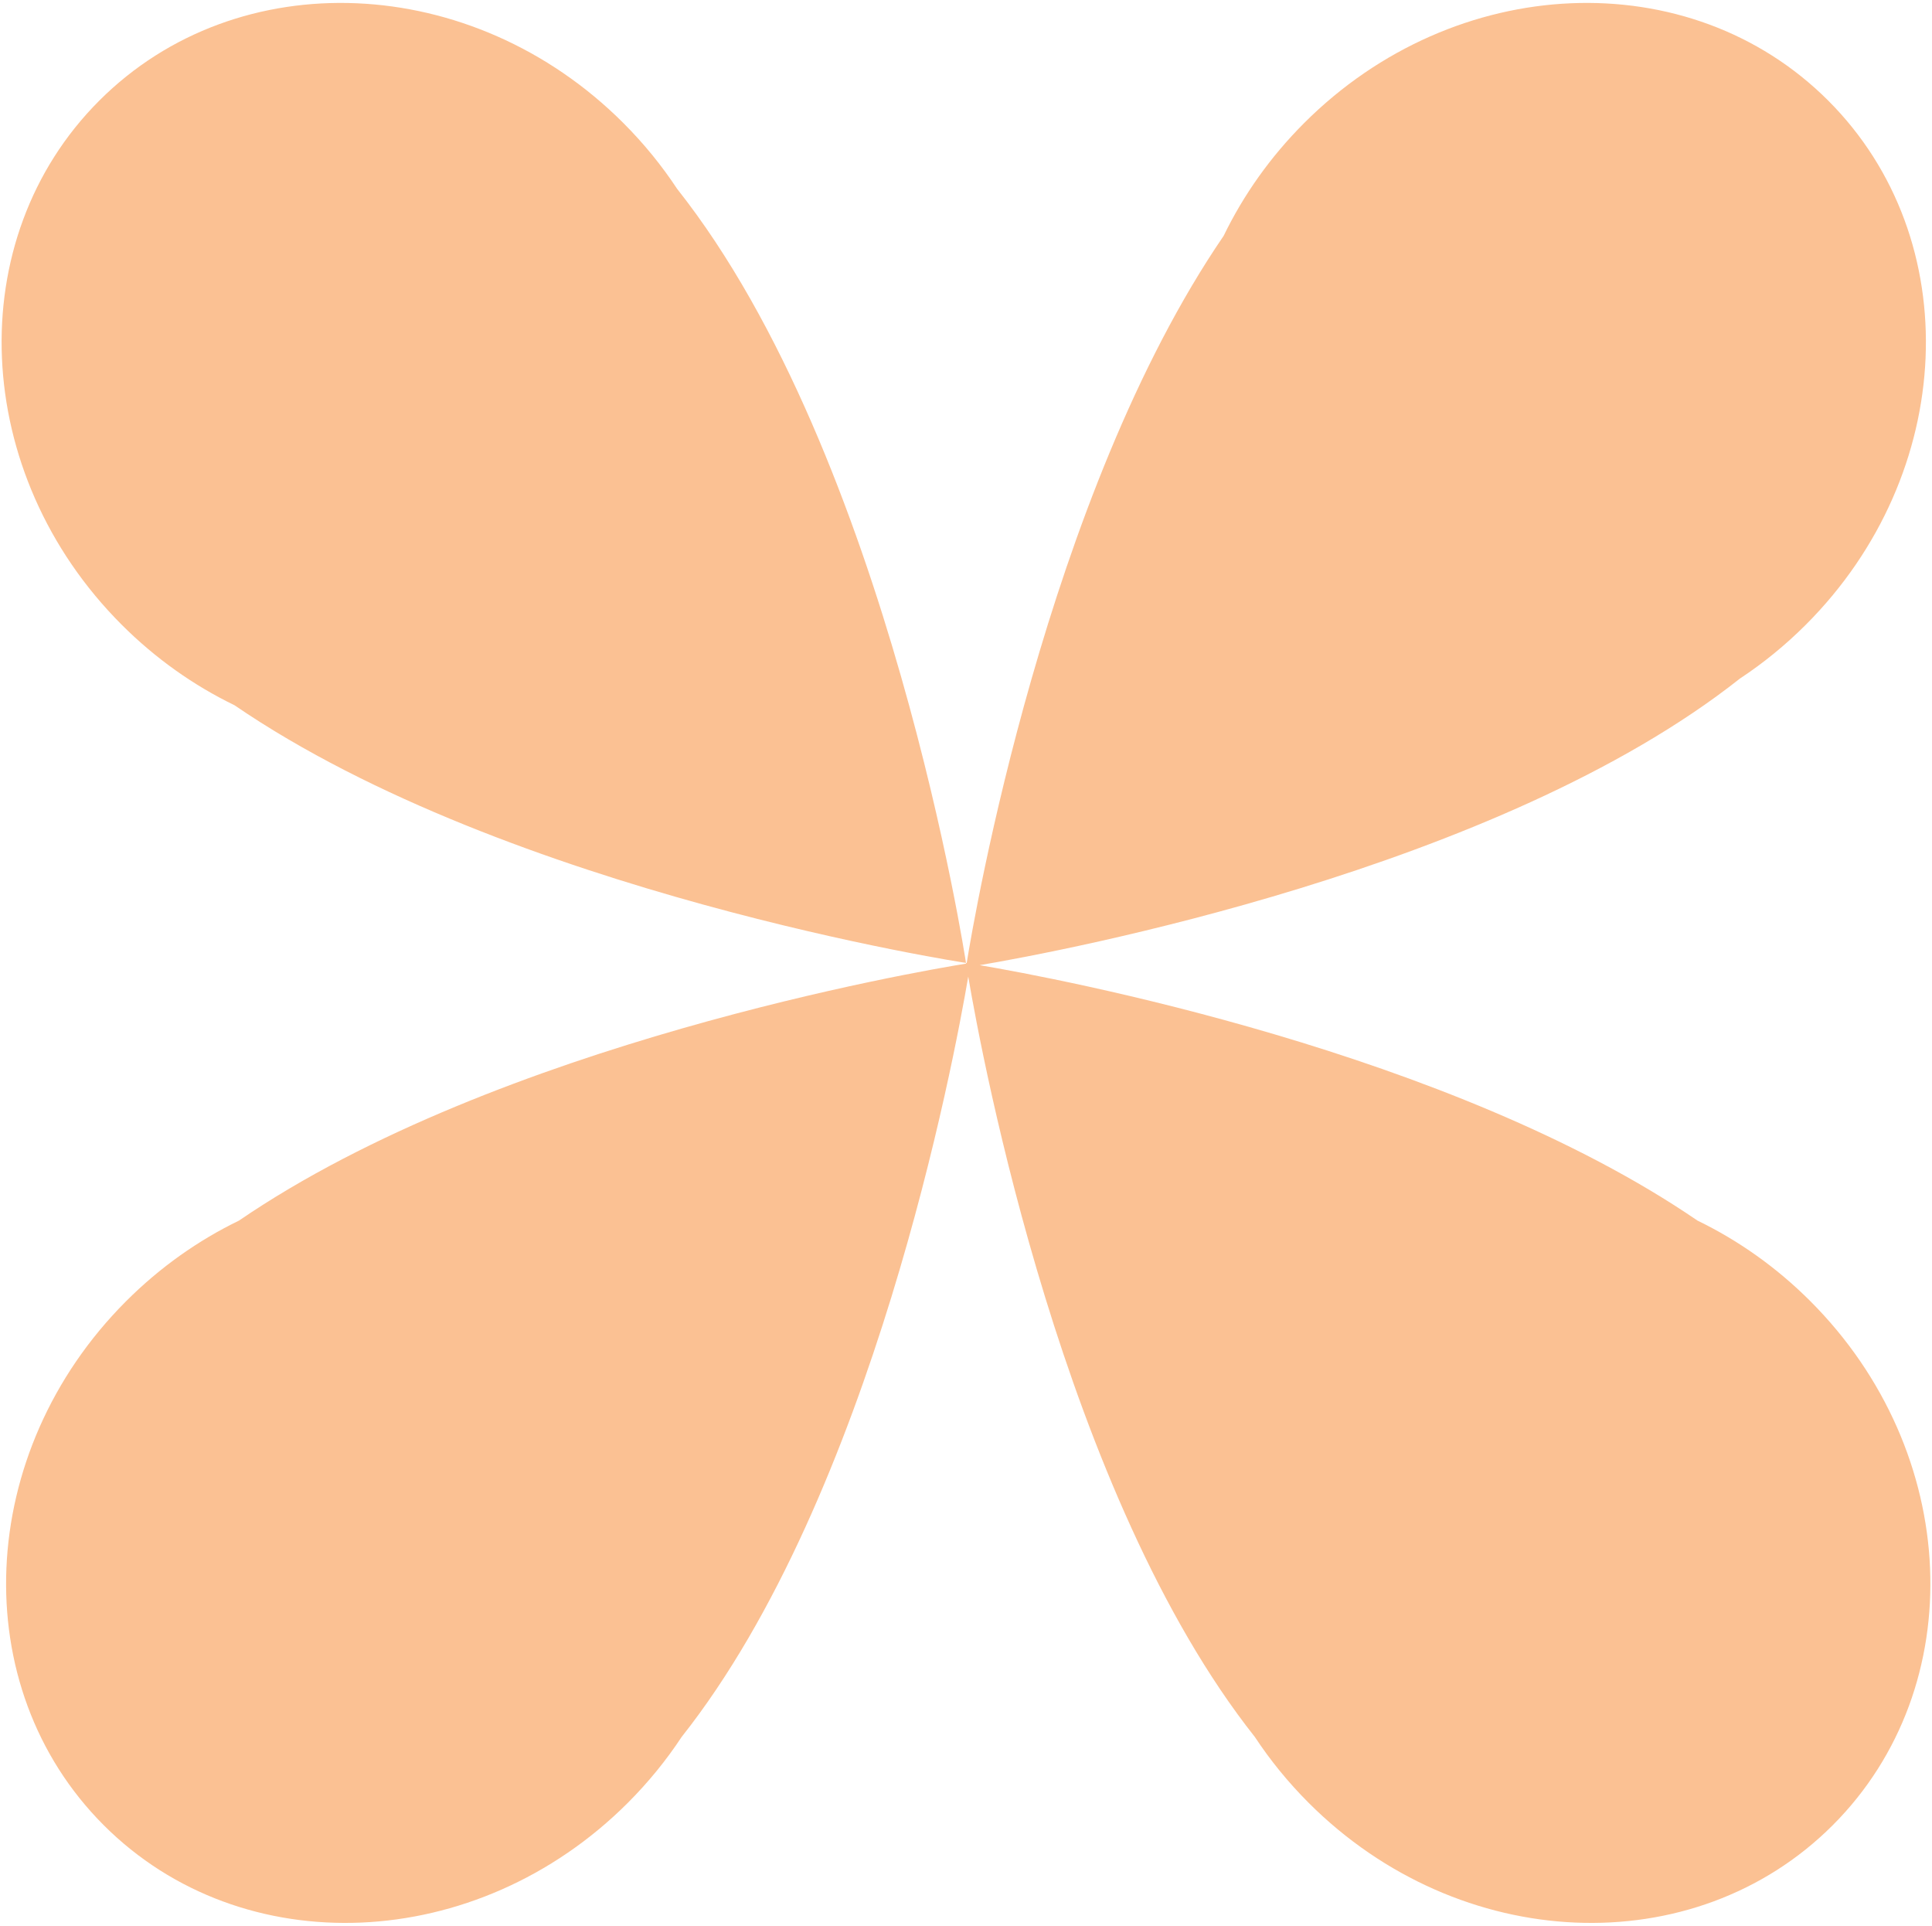 <svg width="305" height="304" viewBox="0 0 305 304" fill="none" xmlns="http://www.w3.org/2000/svg">
<path fill-rule="evenodd" clip-rule="evenodd" d="M37.019 111.324C80.45 141.028 152.5 152 152.5 152C152.5 152 152.506 152.037 152.517 152.109C145.048 153.318 78.67 164.674 37.726 192.676C31.335 195.773 25.29 200.014 19.918 205.387C-3.905 229.209 -5.487 266.249 16.382 288.118C38.251 309.987 75.291 308.405 99.113 284.583C102.36 281.336 105.194 277.844 107.611 274.178C137.782 236.055 150.639 167.188 152.854 154.159C155.068 167.188 167.925 236.055 198.096 274.178C200.514 277.844 203.347 281.336 206.594 284.583C230.416 308.405 267.456 309.987 289.325 288.118C311.195 266.249 309.612 229.209 285.79 205.387C280.417 200.014 274.372 195.773 267.981 192.676C228.998 166.014 166.957 154.444 154.659 152.354C167.688 150.139 236.555 137.283 274.678 107.111C278.344 104.694 281.836 101.86 285.083 98.613C308.905 74.791 310.487 37.751 288.618 15.882C266.749 -5.987 229.709 -4.405 205.887 19.418C200.514 24.79 196.273 30.835 193.176 37.226C165.174 78.17 153.818 144.548 152.609 152.017C152.537 152.006 152.5 152 152.5 152C152.5 152 140.324 72.05 106.904 29.822C104.486 26.156 101.653 22.664 98.406 19.418C74.584 -4.404 37.544 -5.987 15.675 15.882C-6.195 37.751 -4.612 74.791 19.21 98.613C24.583 103.986 30.628 108.227 37.019 111.324Z" fill="#FBC193"/>
</svg>
